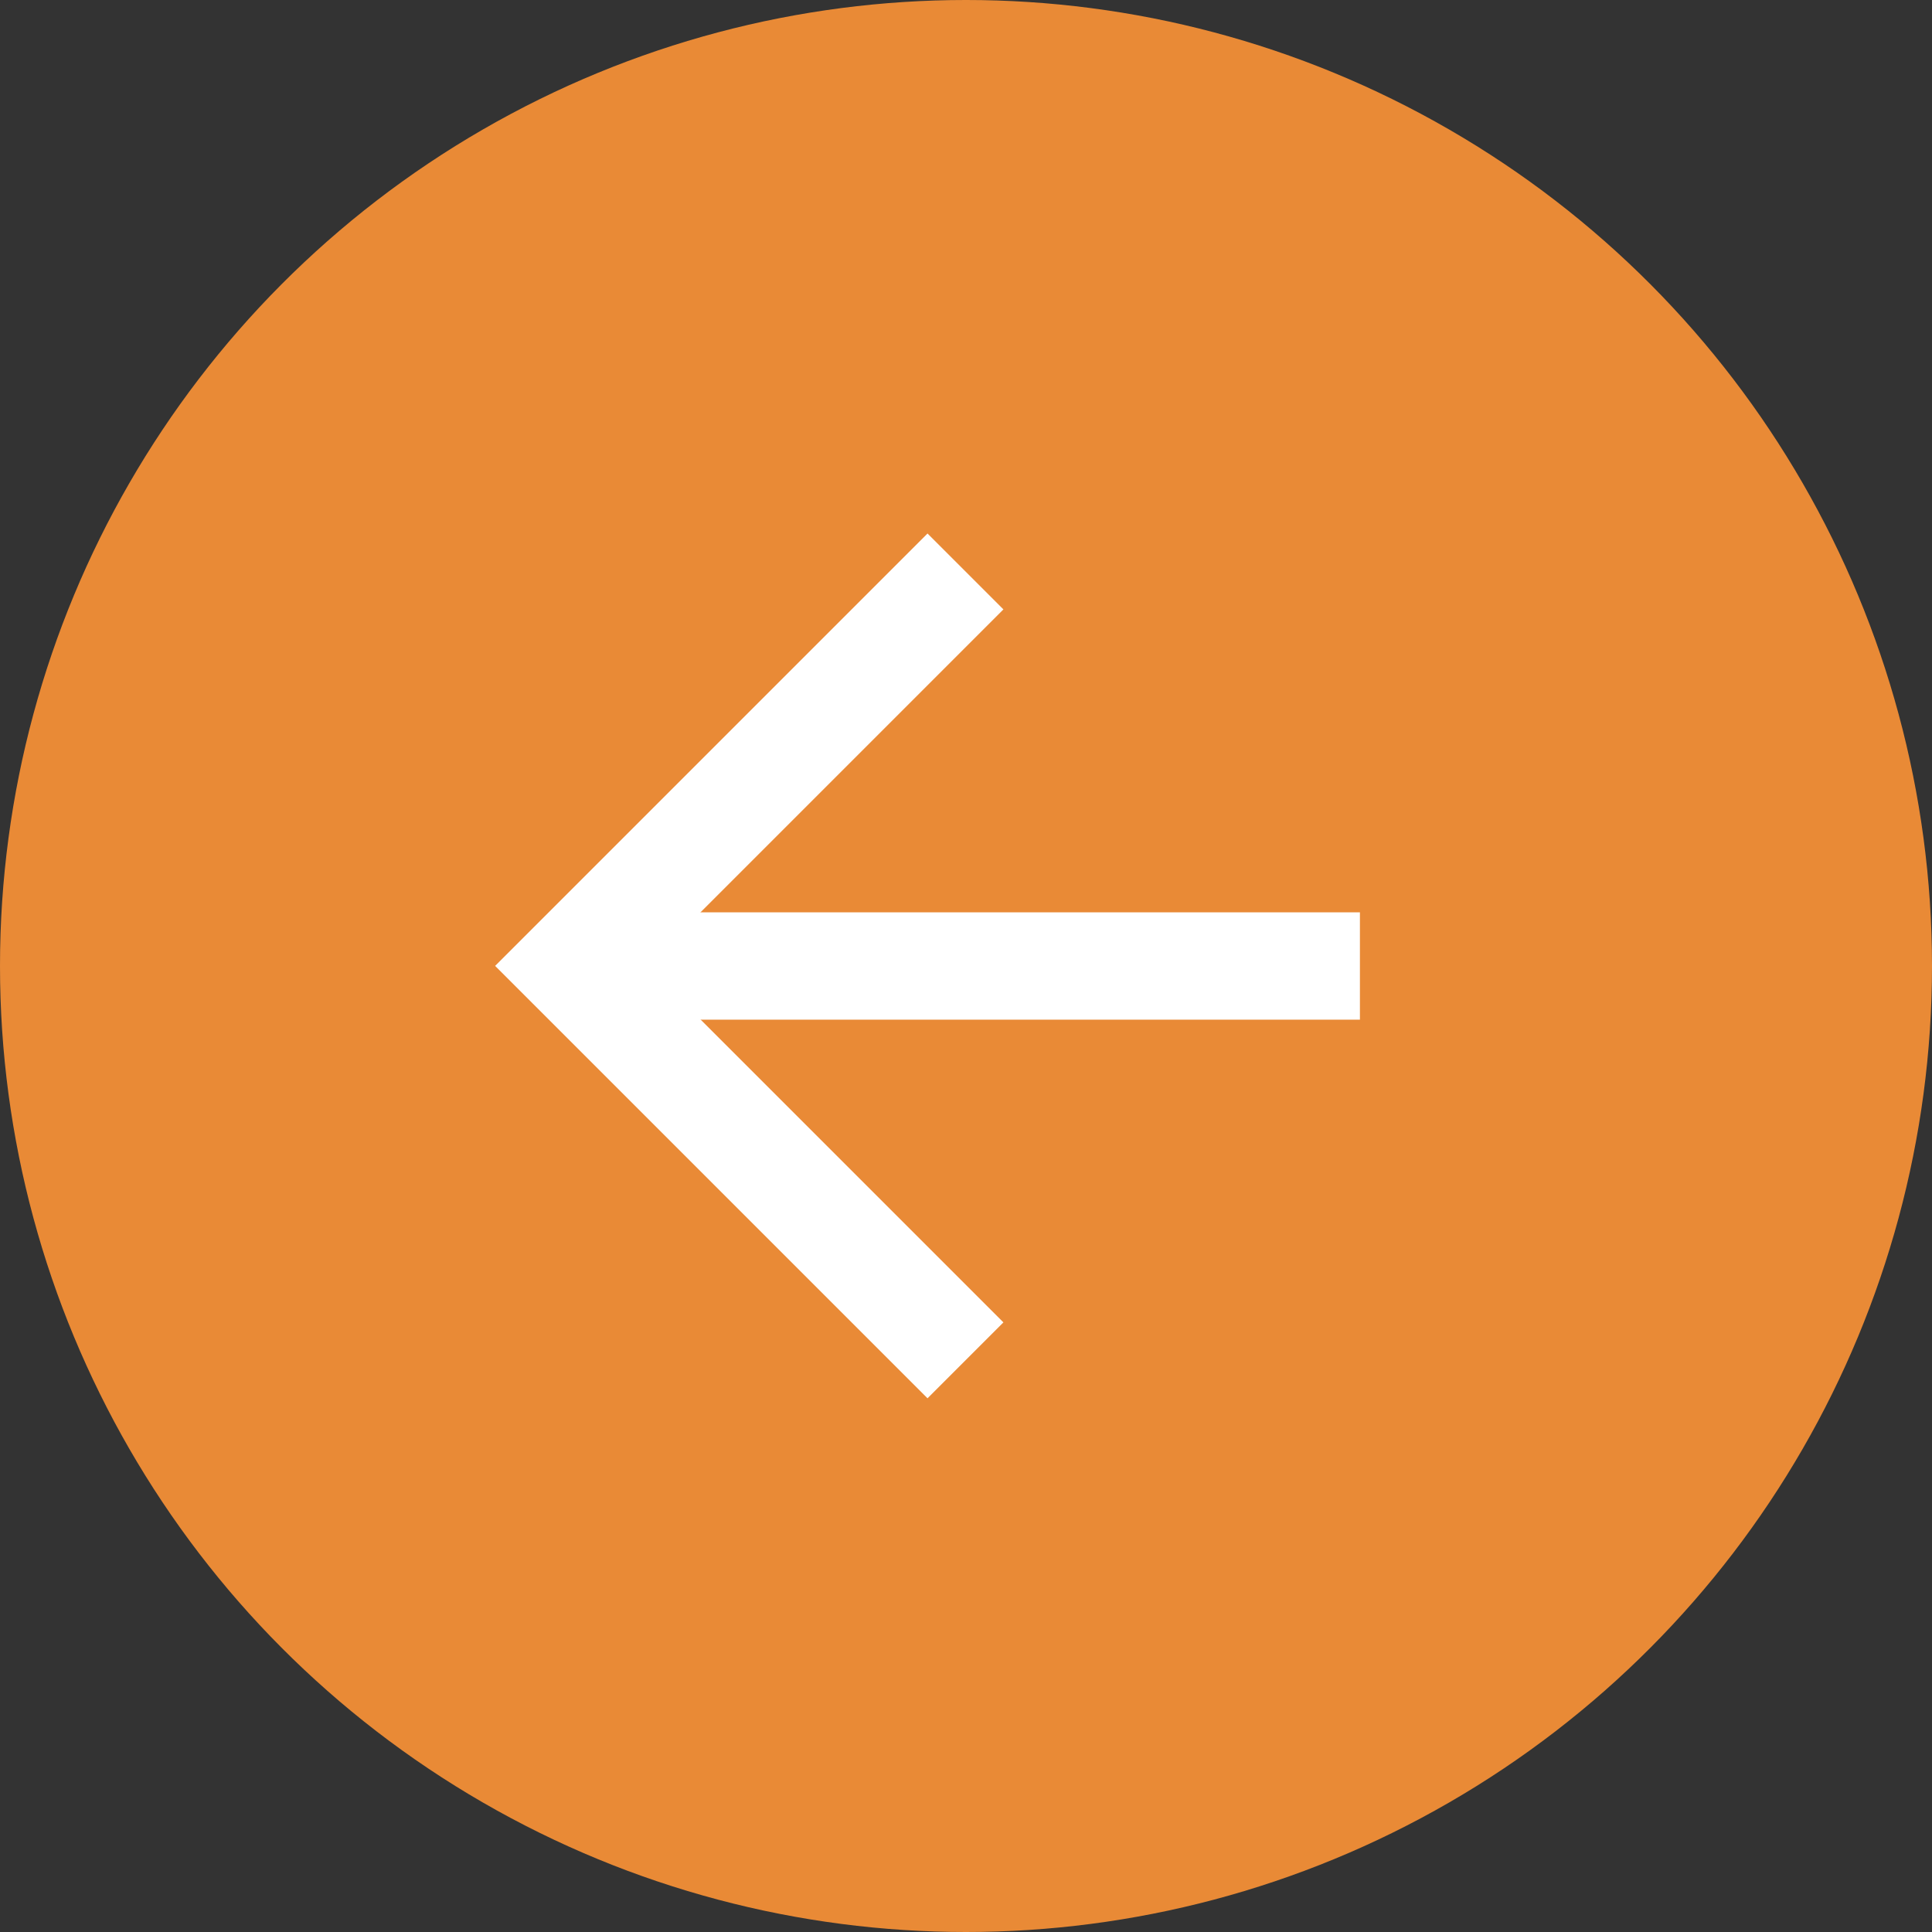 <svg width="18" height="18" viewBox="0 0 18 18" fill="none" xmlns="http://www.w3.org/2000/svg">
<rect x="0" y="0" width="18" height="18" fill="#333333" stroke="none"/>
<circle cx="9" cy="9" r="9" fill="#E98A36"/>
<path d="M12.67 9H5.32" stroke="white" strokeWidth="1.5" strokeLinecap="round" strokeLinejoin="round"/>
<path d="M8.995 12.674L5.32 8.999L8.995 5.324" stroke="white" strokeWidth="1.5" strokeLinecap="round" strokeLinejoin="round"/>
</svg>
